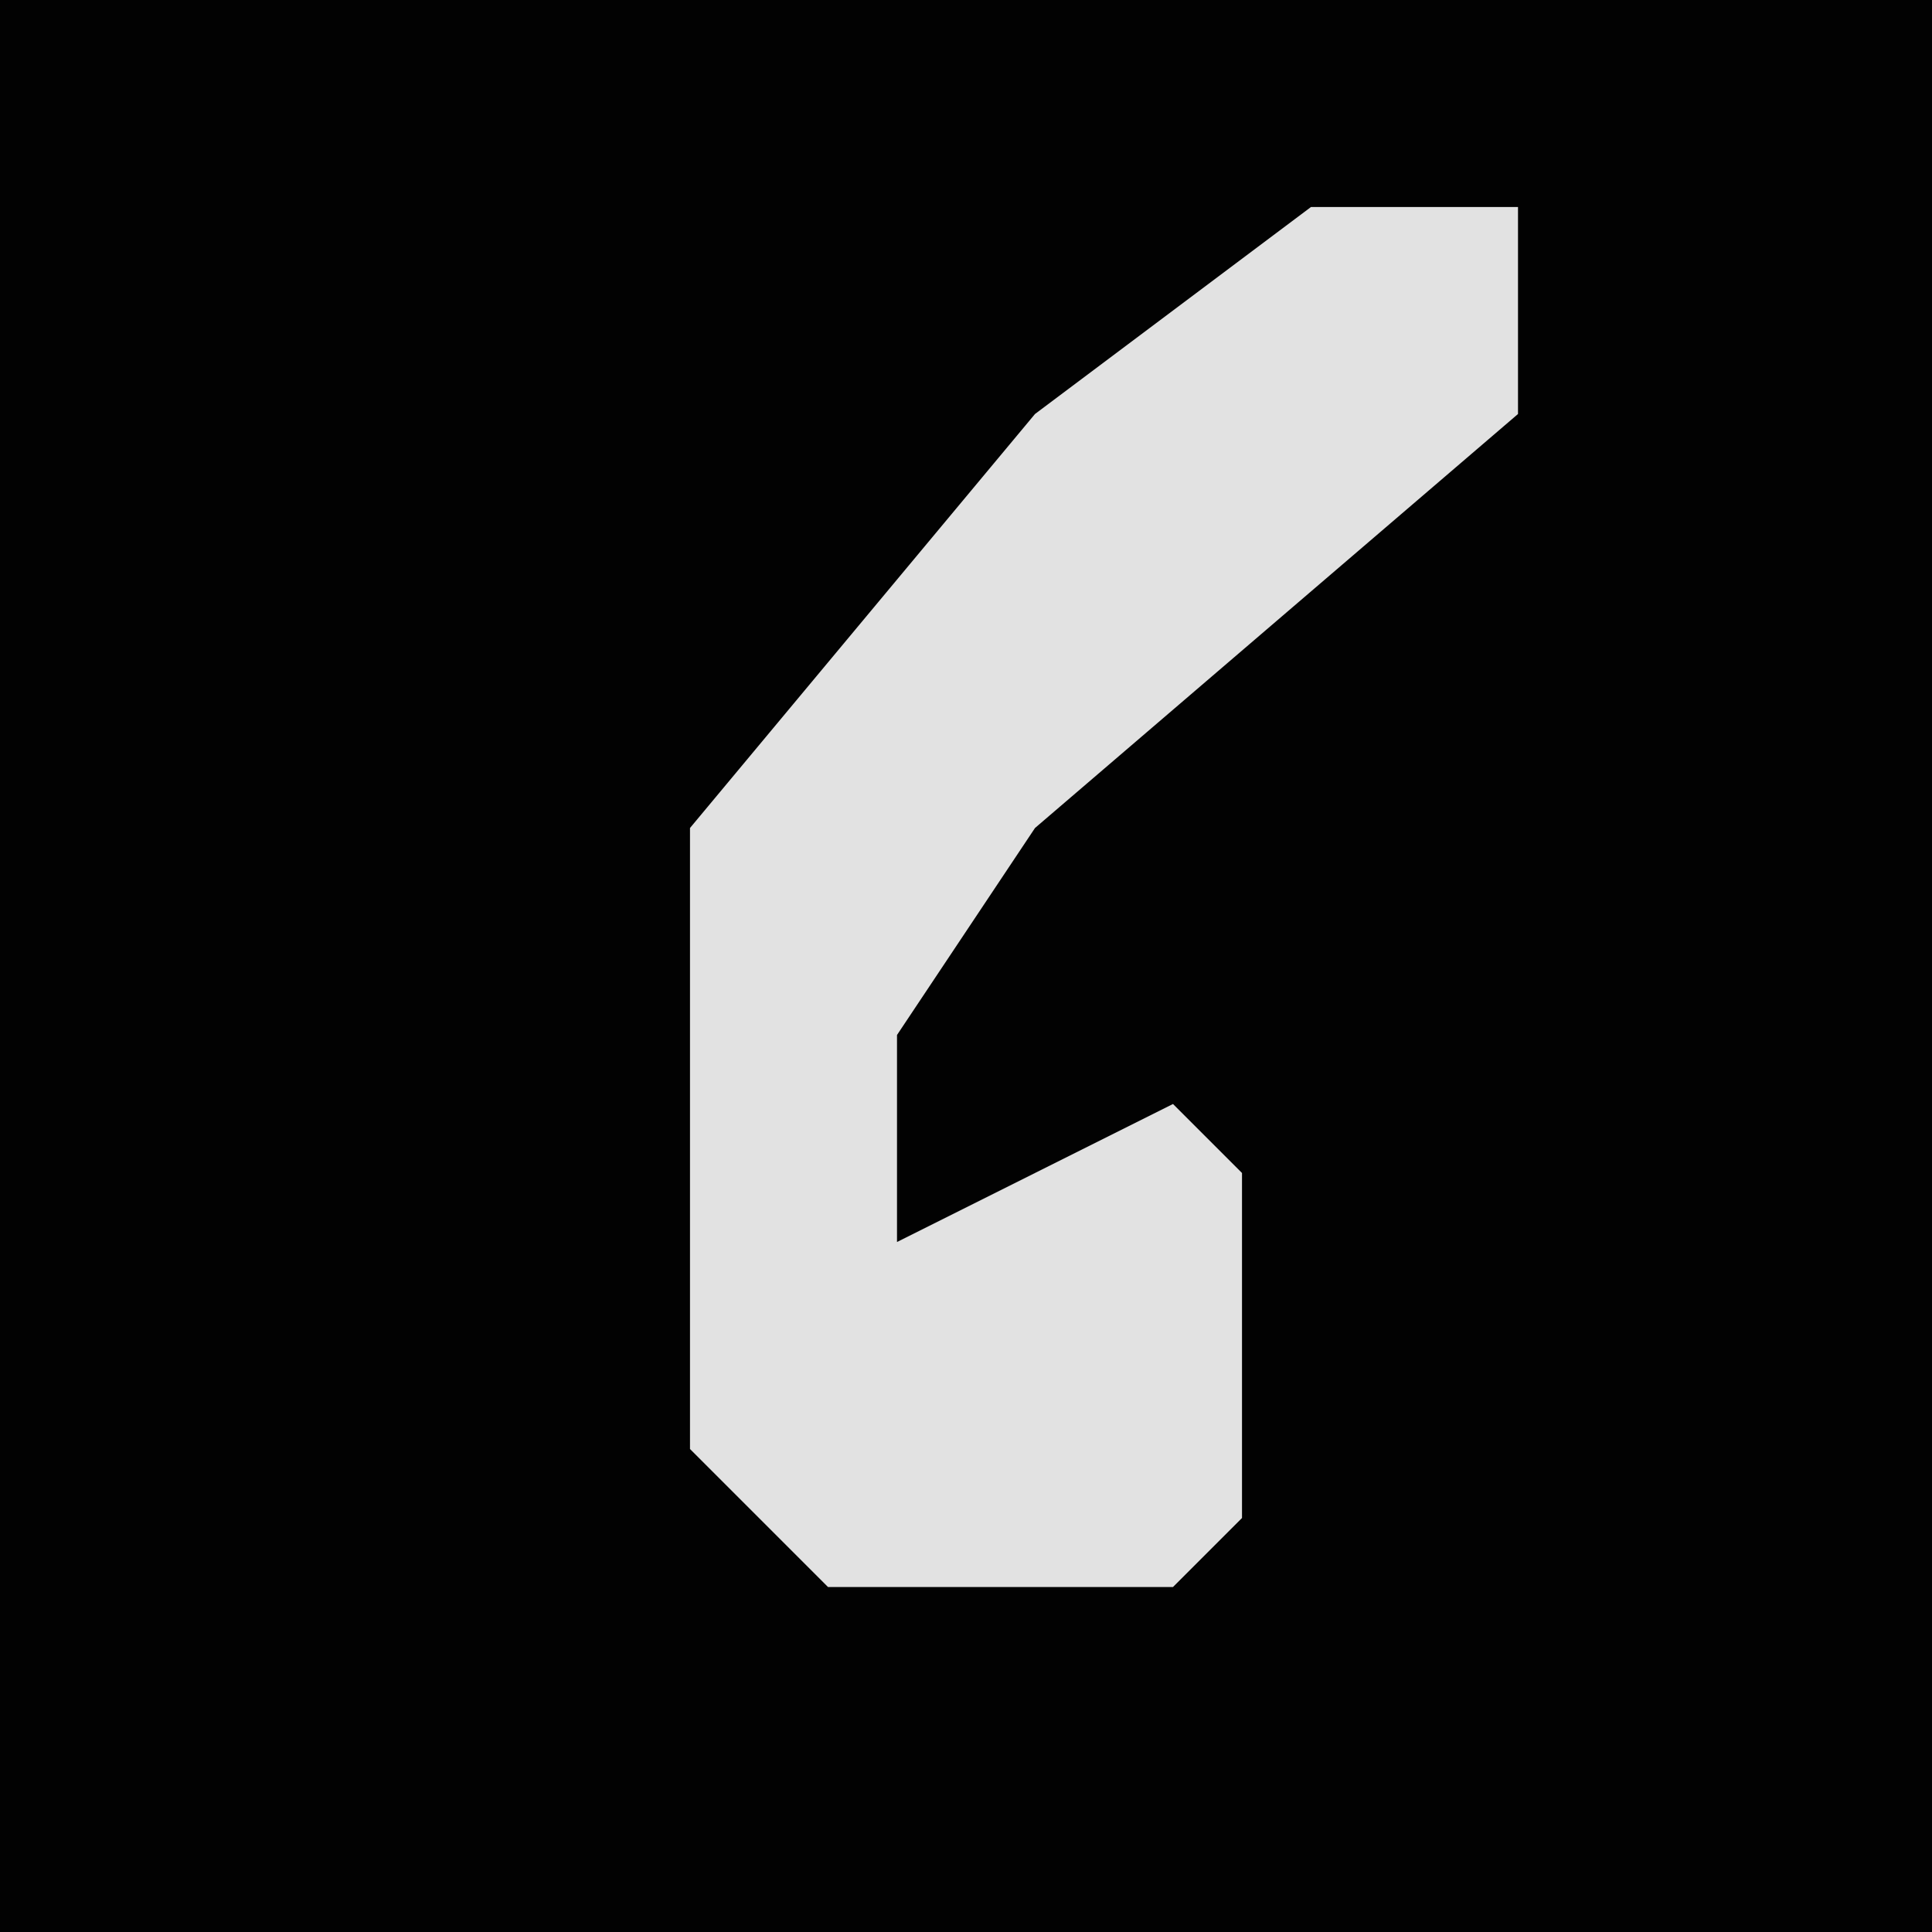 <?xml version="1.0" encoding="UTF-8"?>
<svg version="1.1" xmlns="http://www.w3.org/2000/svg" width="28" height="28">
<path d="M0,0 L28,0 L28,28 L0,28 Z " fill="#020202" transform="translate(0,0)"/>
<path d="M0,0 L3,0 L3,3 L-4,9 L-6,12 L-6,15 L-2,13 L-1,14 L-1,19 L-2,20 L-7,20 L-9,18 L-9,9 L-4,3 Z " fill="#E2E2E2" transform="translate(19,3)"/>
</svg>
